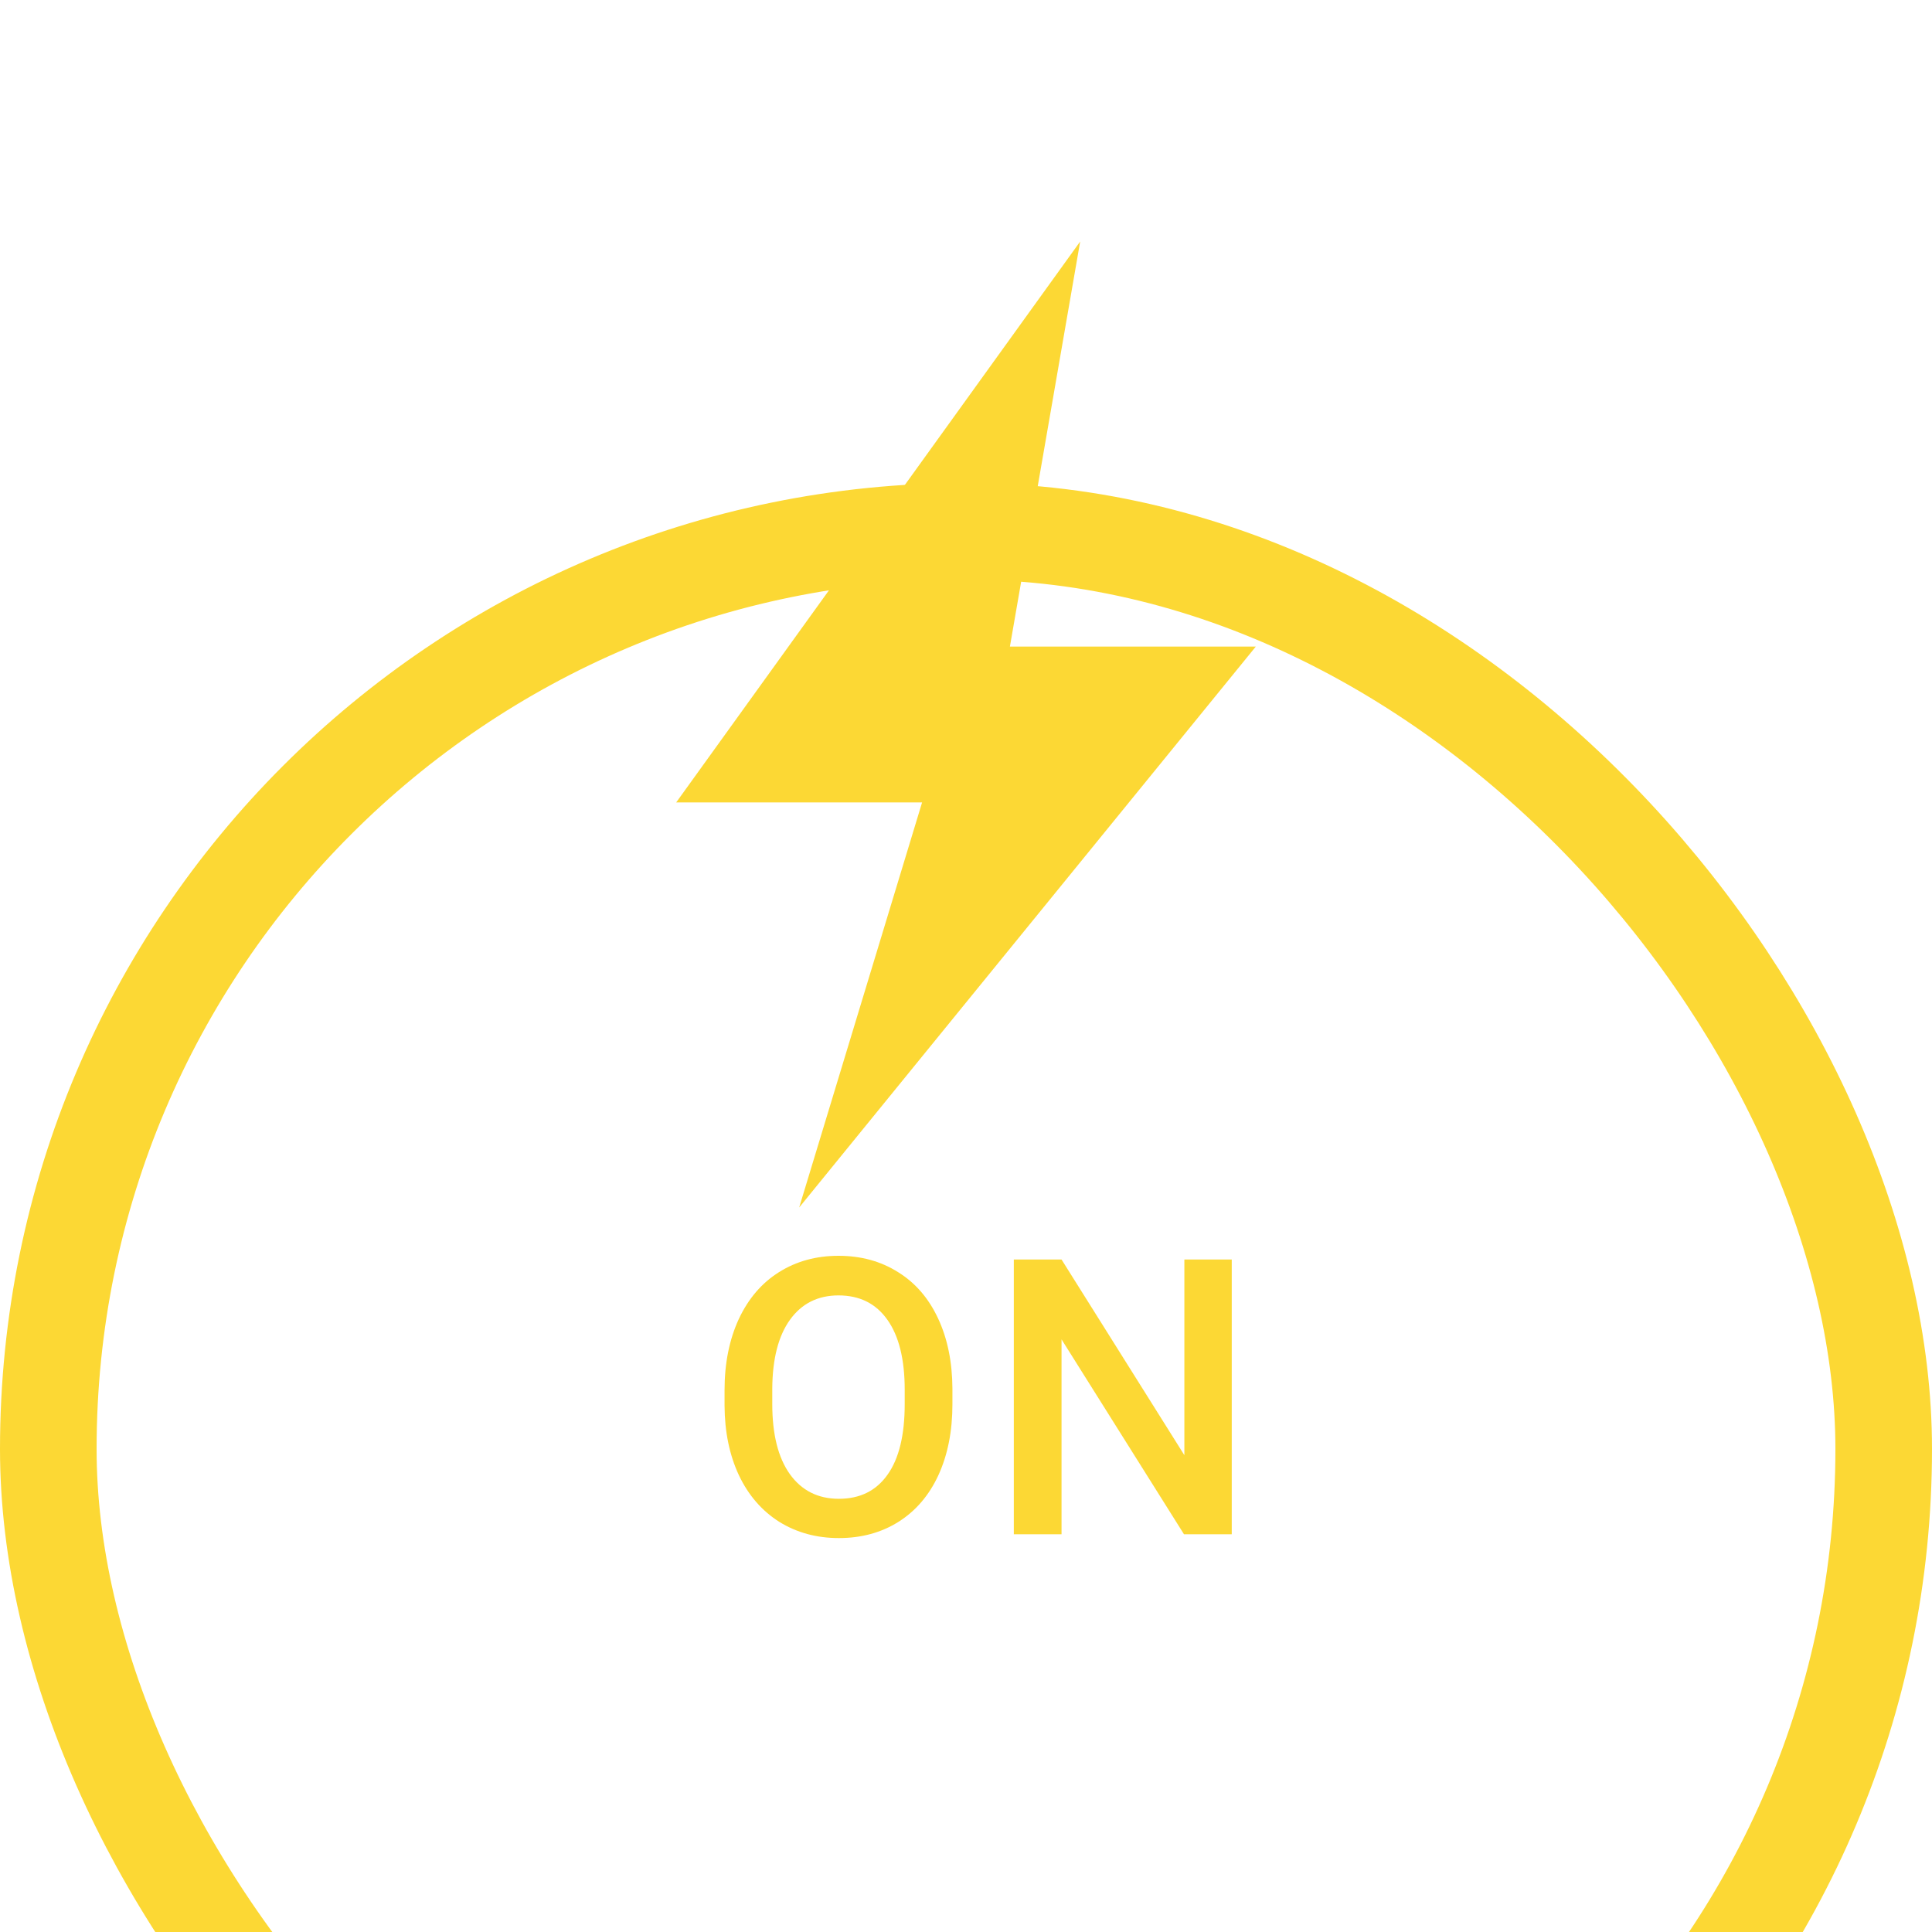 <svg width="40" height="40" viewBox="0 0 40 40" fill="none" xmlns="http://www.w3.org/2000/svg">
<g filter="url(#filter0_d)">
<rect x="1" y="1" width="38" height="38" rx="20" stroke="#FCD834" stroke-width="2" stroke-linecap="square"/>
</g>
<path fill-rule="evenodd" clip-rule="evenodd" d="M22.364 5L14 16.613H19.091L16.546 25L26 13.387H20.909L22.364 5Z" fill="#FCD834"/>
<path d="m19.719,29.07c0,0.557 -0.096,1.047 -0.289,1.469c-0.193,0.419 -0.469,0.742 -0.828,0.969c-0.357,0.224 -0.768,0.336 -1.234,0.336c-0.461,0 -0.872,-0.112 -1.234,-0.336c-0.359,-0.227 -0.638,-0.548 -0.836,-0.965c-0.195,-0.417 -0.294,-0.897 -0.297,-1.441l0,-0.32c0,-0.555 0.098,-1.044 0.293,-1.469c0.198,-0.424 0.475,-0.749 0.832,-0.973c0.359,-0.227 0.771,-0.34 1.234,-0.34c0.464,0 0.874,0.112 1.23,0.336c0.359,0.221 0.637,0.542 0.832,0.961c0.195,0.417 0.294,0.902 0.297,1.457l0,0.316zm-0.988,-0.297c0,-0.63 -0.12,-1.113 -0.359,-1.449c-0.237,-0.336 -0.574,-0.504 -1.012,-0.504c-0.427,0 -0.762,0.168 -1.004,0.504c-0.24,0.333 -0.362,0.806 -0.367,1.418l0,0.328c0,0.625 0.121,1.108 0.363,1.449c0.245,0.341 0.583,0.512 1.016,0.512c0.438,0 0.773,-0.167 1.008,-0.5c0.237,-0.333 0.355,-0.82 0.355,-1.461l0,-0.297zm6.77,2.992l-0.988,0l-2.535,-4.035l0,4.035l-0.988,0l0,-5.688l0.988,0l2.543,4.051l0,-4.051l0.981,0l0,5.688z" fill="#FCD834"/>
<defs>
<filter id="filter0_d" x="0" y="0" width="40" height="40" filterUnits="userSpaceOnUse" color-interpolation-filters="sRGB">
<feFlood flood-opacity="0" result="BackgroundImageFix"/>
<feColorMatrix in="SourceAlpha" type="matrix" values="0 0 0 0 0 0 0 0 0 0 0 0 0 0 0 0 0 0 127 0" result="hardAlpha"/>
<feOffset dy="10"/>
<feGaussianBlur stdDeviation="10"/>
<feColorMatrix type="matrix" values="0 0 0 0 0 0 0 0 0 0 0 0 0 0 0 0 0 0 0.1 0"/>
<feBlend mode="normal" in2="BackgroundImageFix" result="effect1_dropShadow"/>
<feBlend mode="normal" in="SourceGraphic" in2="effect1_dropShadow" result="shape"/>
</filter>
</defs>
</svg>
